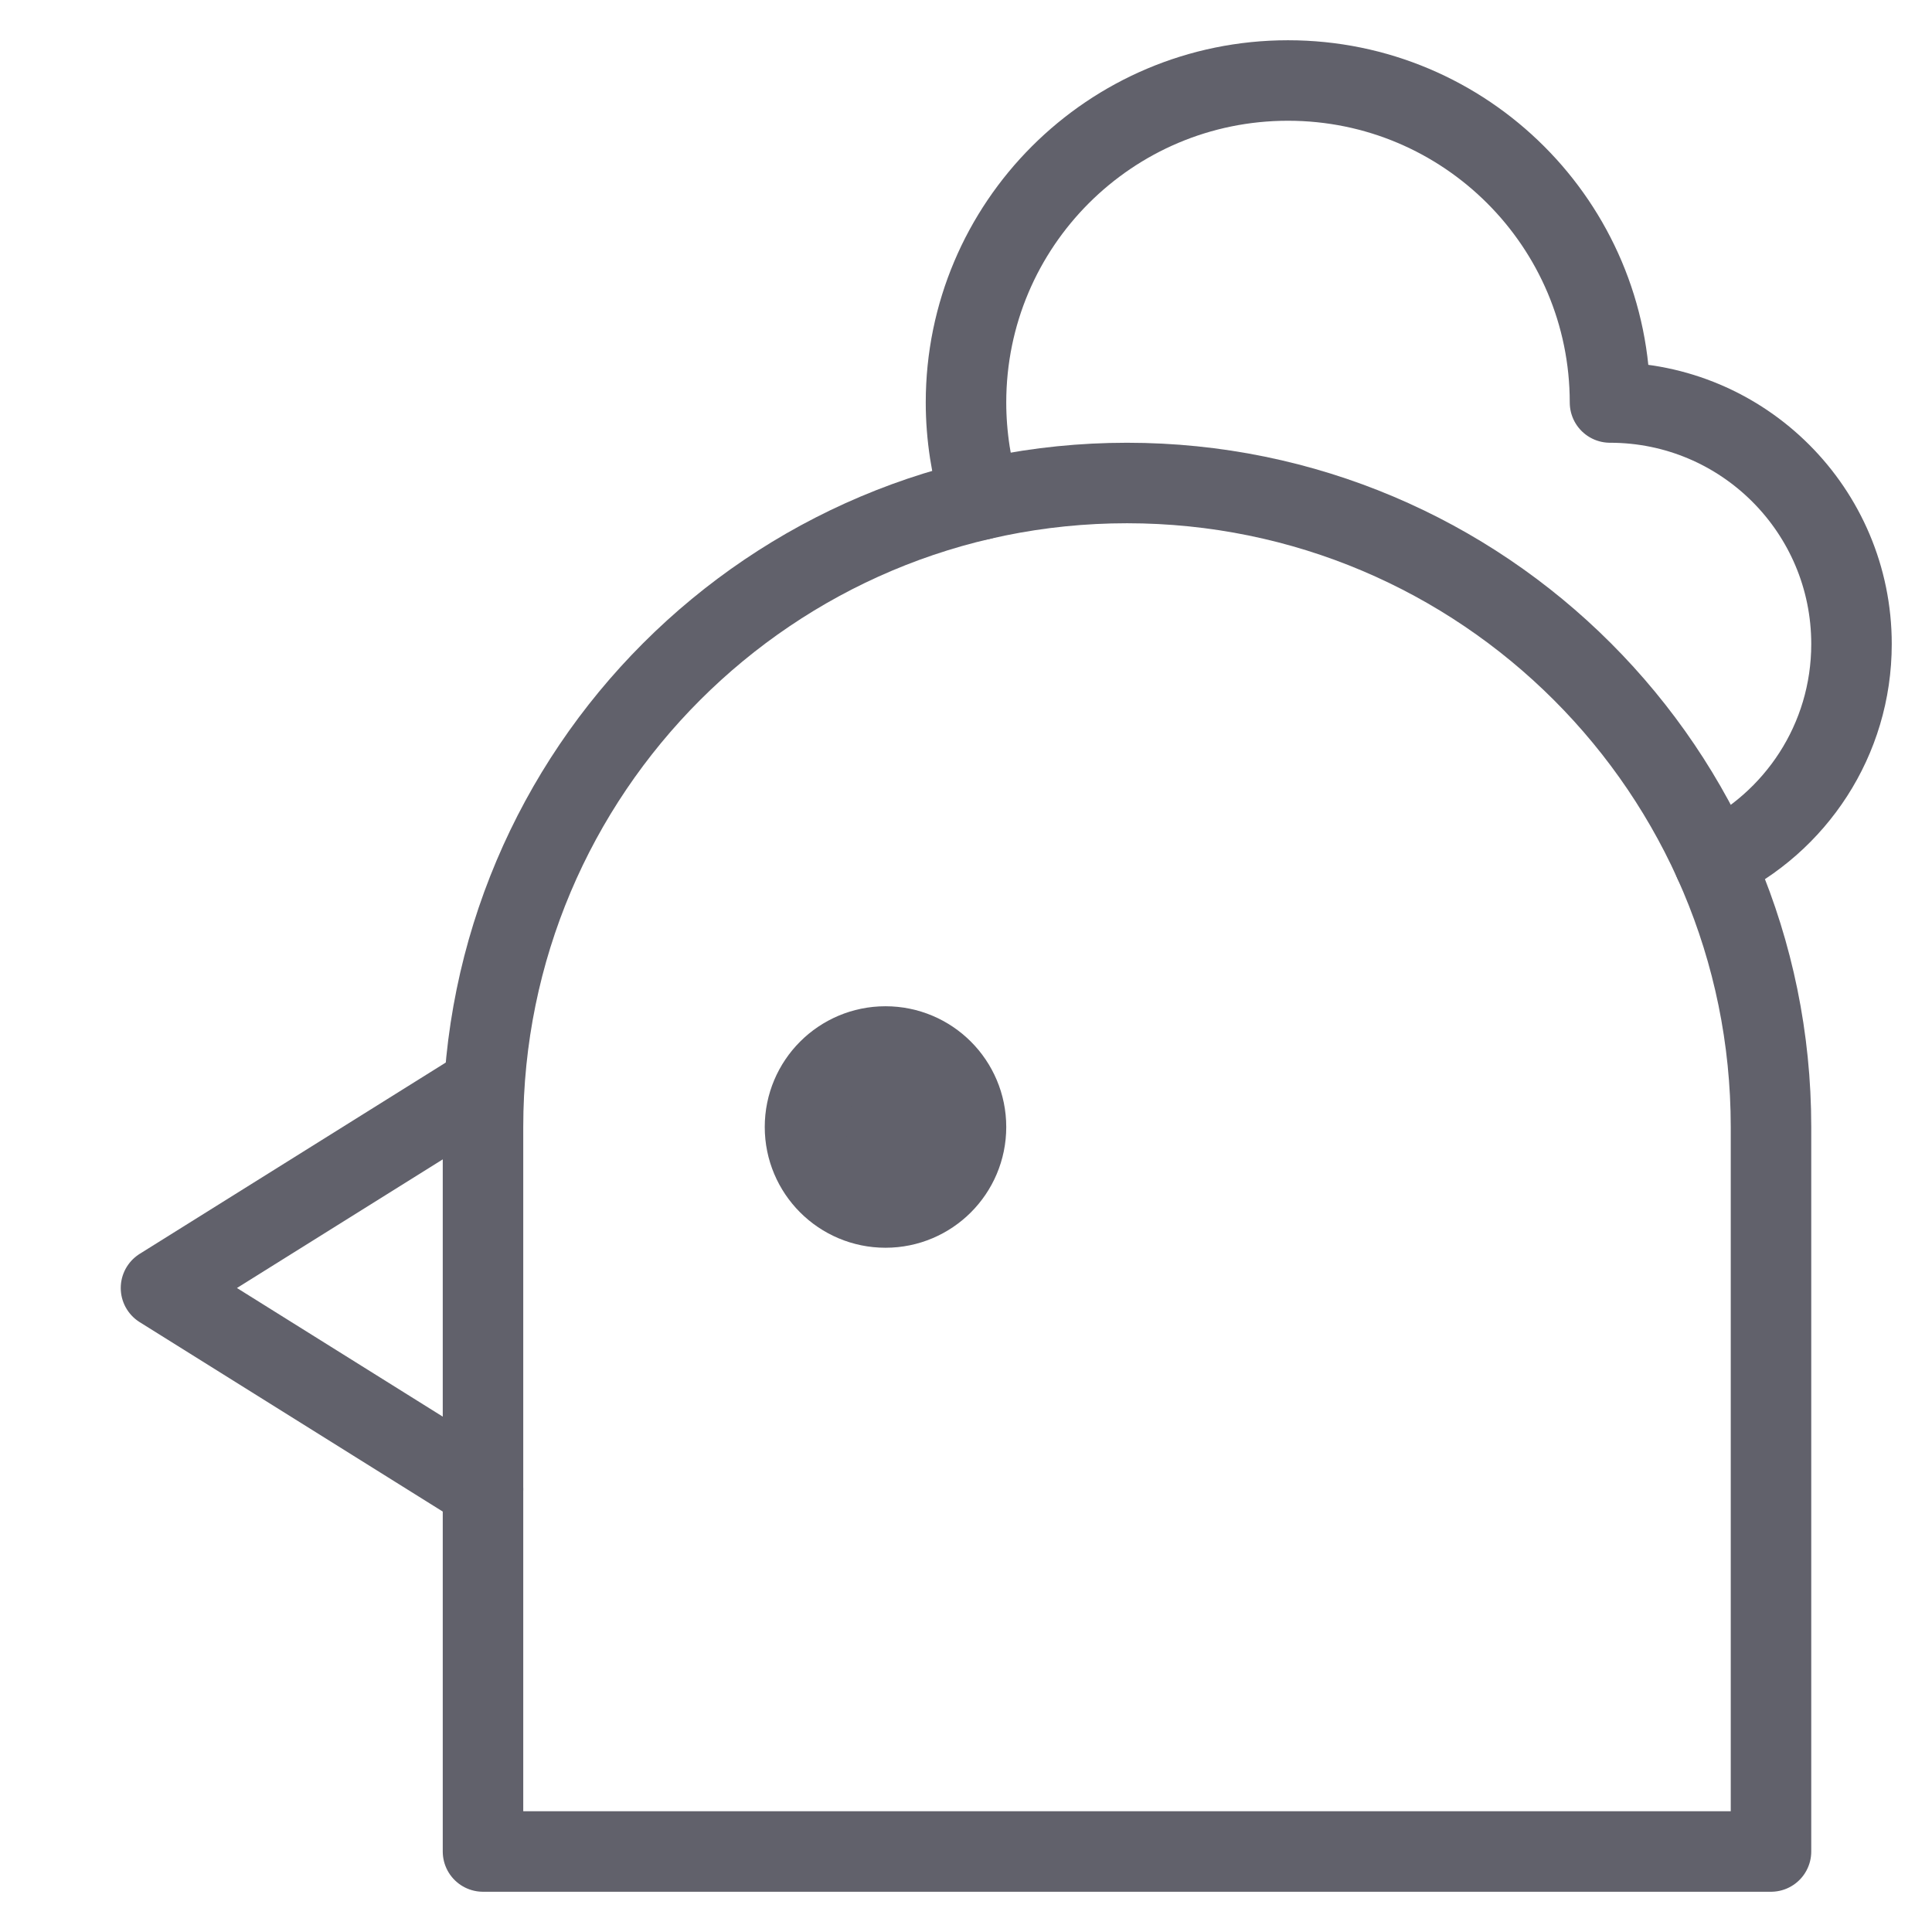 <svg xmlns="http://www.w3.org/2000/svg" height="48" width="48" viewBox="0 0 48 48"><title>chicken 2 4</title><g stroke-linecap="round" fill="#61616b" stroke-linejoin="round" class="nc-icon-wrapper"><polyline points="12 27 4 32 12 37" fill="none" stroke="#61616b" stroke-width="2" data-cap="butt" data-color="color-2"></polyline><path d="M42.584,21.411c2.022-.965,3.416-3.022,3.416-5.411,0-3.314-2.686-6-6-6,0-4.418-3.582-8-8-8s-8,3.582-8,8c0,.828,.132,1.663,.366,2.415" fill="none" stroke="#61616b" stroke-width="2" data-cap="butt" data-color="color-2"></path><circle cx="22" cy="28" r="2" fill="#61616b" stroke="#61616b" stroke-width="2" data-color="color-2"></circle><path d="M44,46H12V28c0-8.837,7.163-16,16-16h0c8.837,0,16,7.163,16,16v18Z" fill="none" stroke="#61616b" stroke-width="2"></path></g></svg>